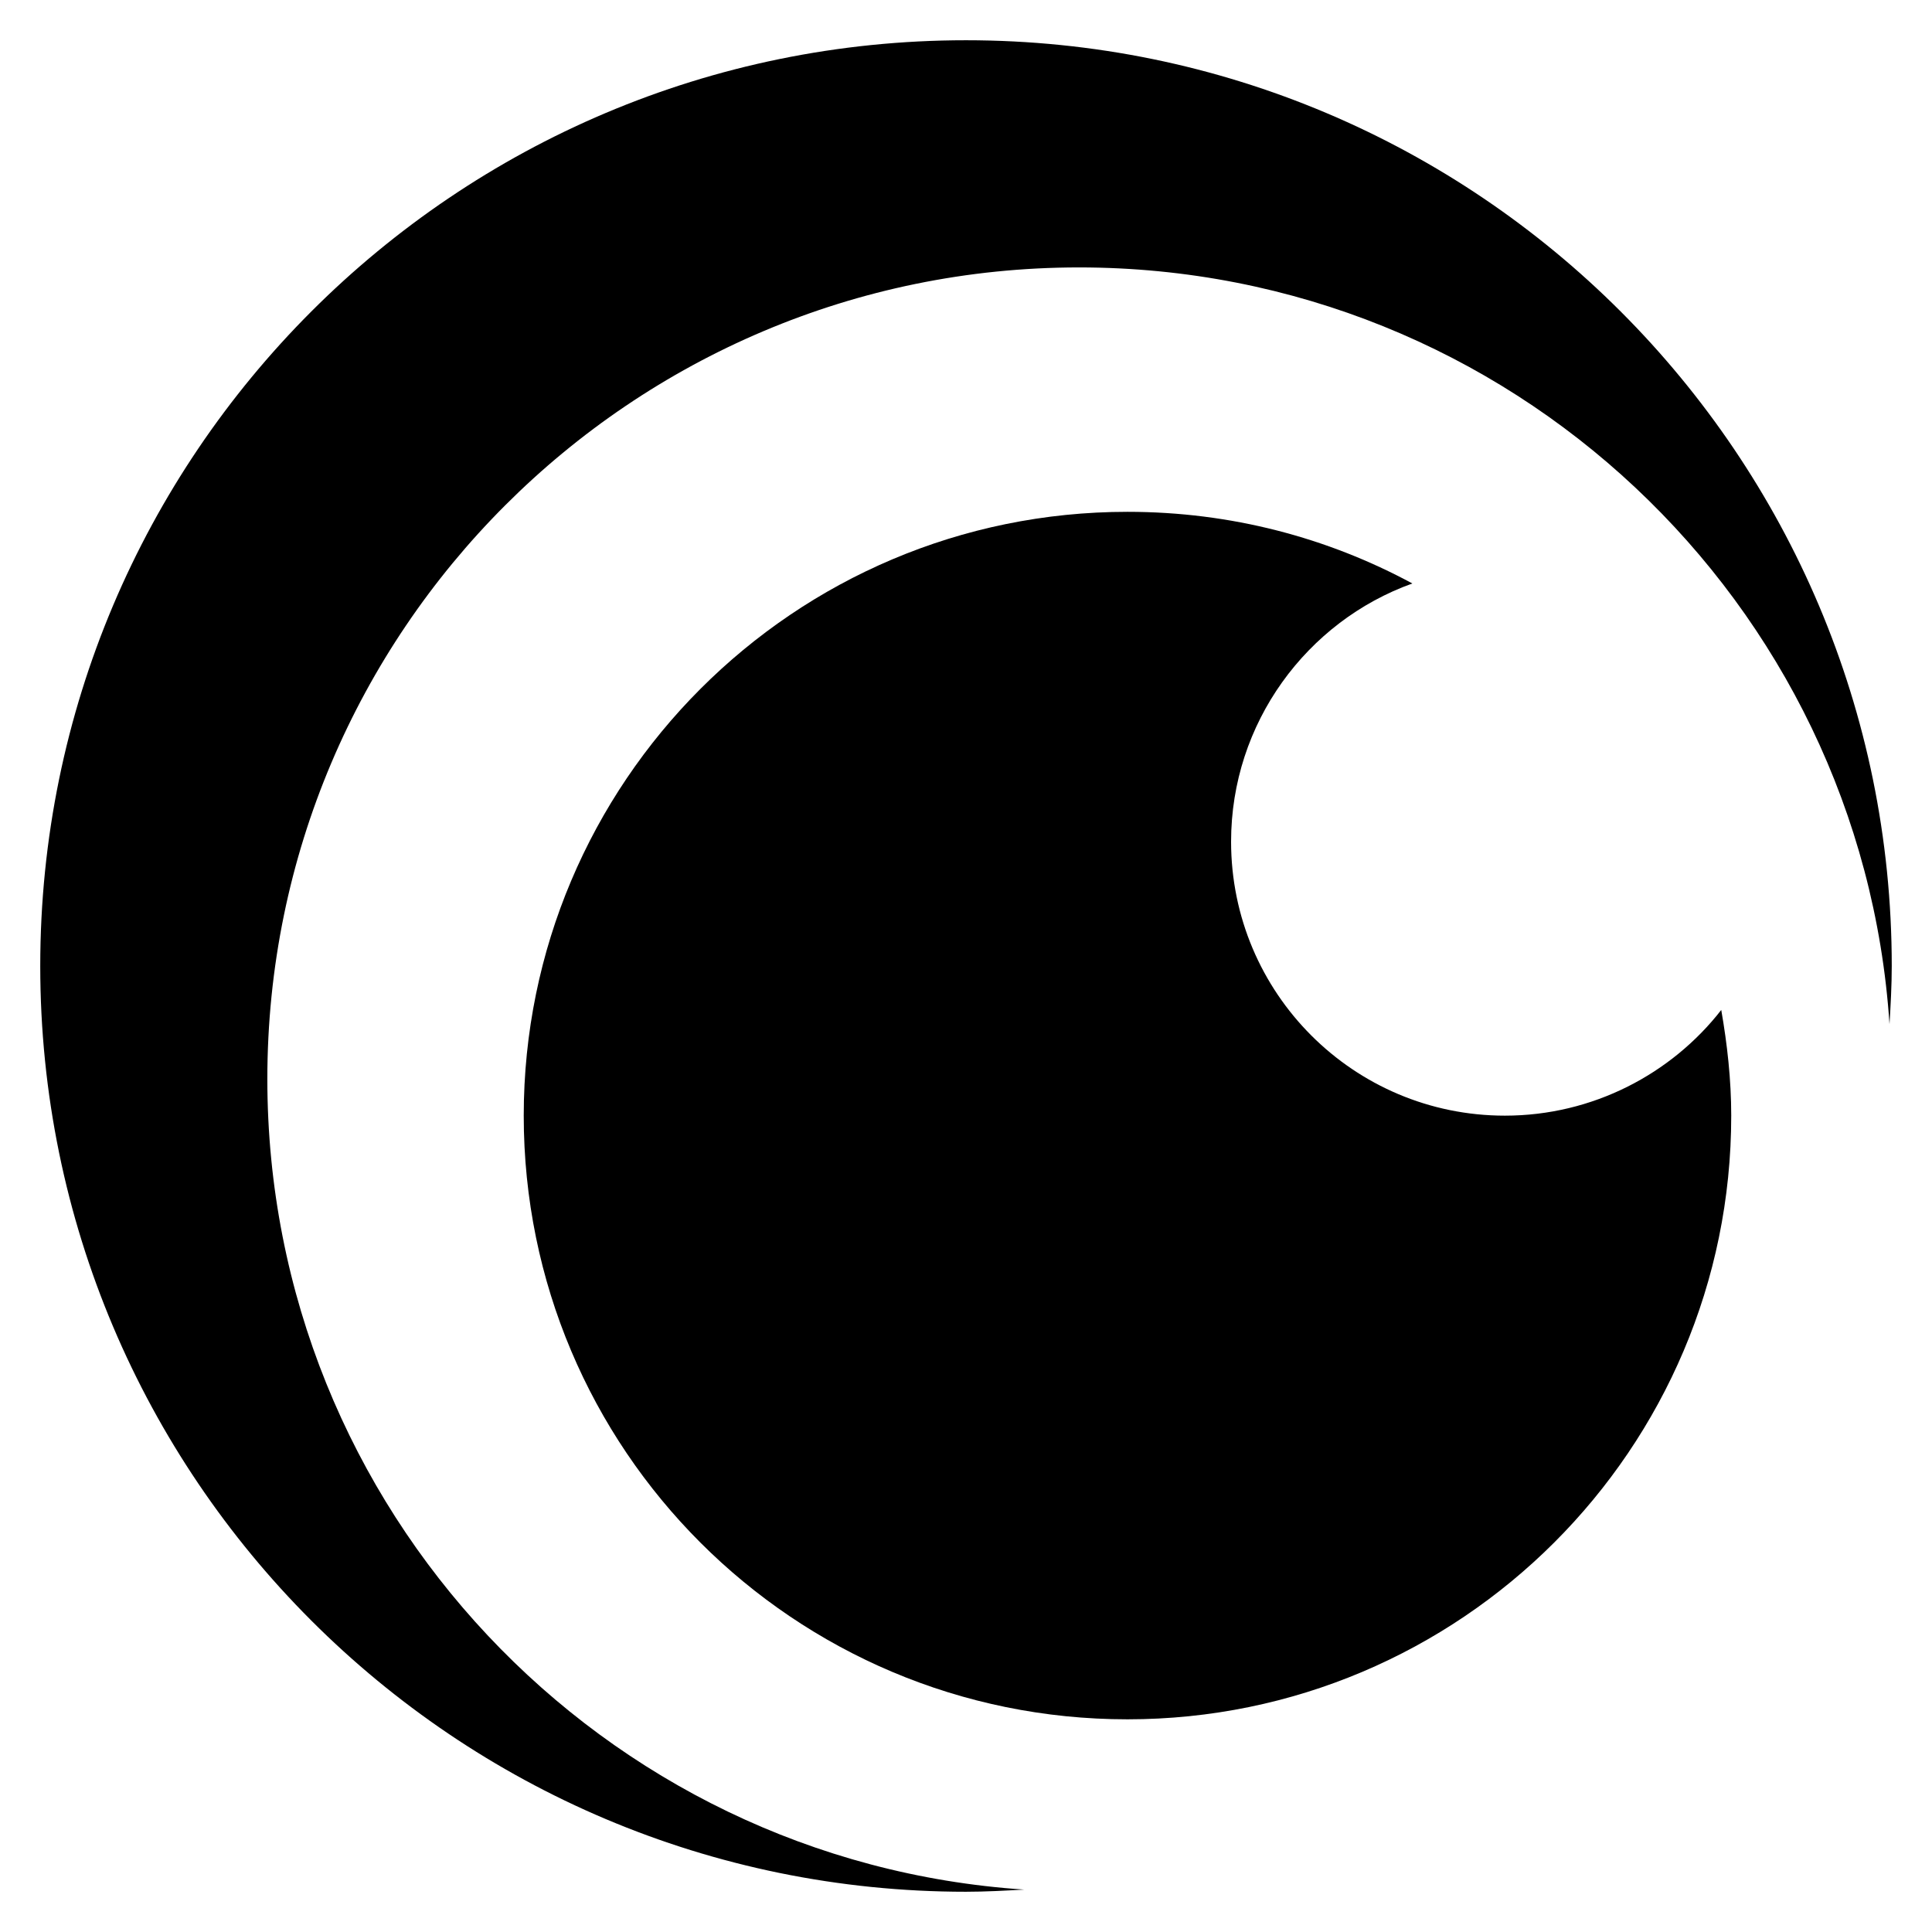 <?xml version="1.0" encoding="utf-8"?>
<!-- Generator: Adobe Illustrator 19.2.1, SVG Export Plug-In . SVG Version: 6.00 Build 0)  -->
<svg version="1.1" xmlns="http://www.w3.org/2000/svg" xmlns:xlink="http://www.w3.org/1999/xlink" x="0px" y="0px" width="24px"
	 height="24px" viewBox="0 0 24 24" enable-background="new 0 0 24 24" xml:space="preserve">
<g id="Filled_Icons">
	<g>
		<path d="M3.321,13.404c0-5.563,4.519-10.082,10.083-10.082c5.348,0,9.721,4.157,10.068,9.4C23.486,12.494,23.5,12.24,23.5,12
			c0-6.35-5.148-11.5-11.5-11.5S0.5,5.65,0.5,12c0,6.352,5.148,11.5,11.5,11.5c0.24,0,0.494-0.014,0.723-0.027
			C7.481,23.125,3.321,18.752,3.321,13.404L3.321,13.404z"/>
		<path d="M14.006,6.358c-4.147,0-7.5,3.366-7.5,7.501c0,4.145,3.353,7.499,7.5,7.499c4.133,0,7.5-3.354,7.5-7.499
			c0-0.446-0.05-0.891-0.124-1.313c-0.618,0.794-1.597,1.313-2.687,1.313c-1.88,0-3.402-1.523-3.402-3.404
			c0-1.473,0.94-2.736,2.252-3.207C16.493,6.68,15.293,6.358,14.006,6.358L14.006,6.358z"/>
	</g>
</g>
<g id="Frames-24px">
	<rect fill="none" width="24" height="24"/>
</g>
</svg>
